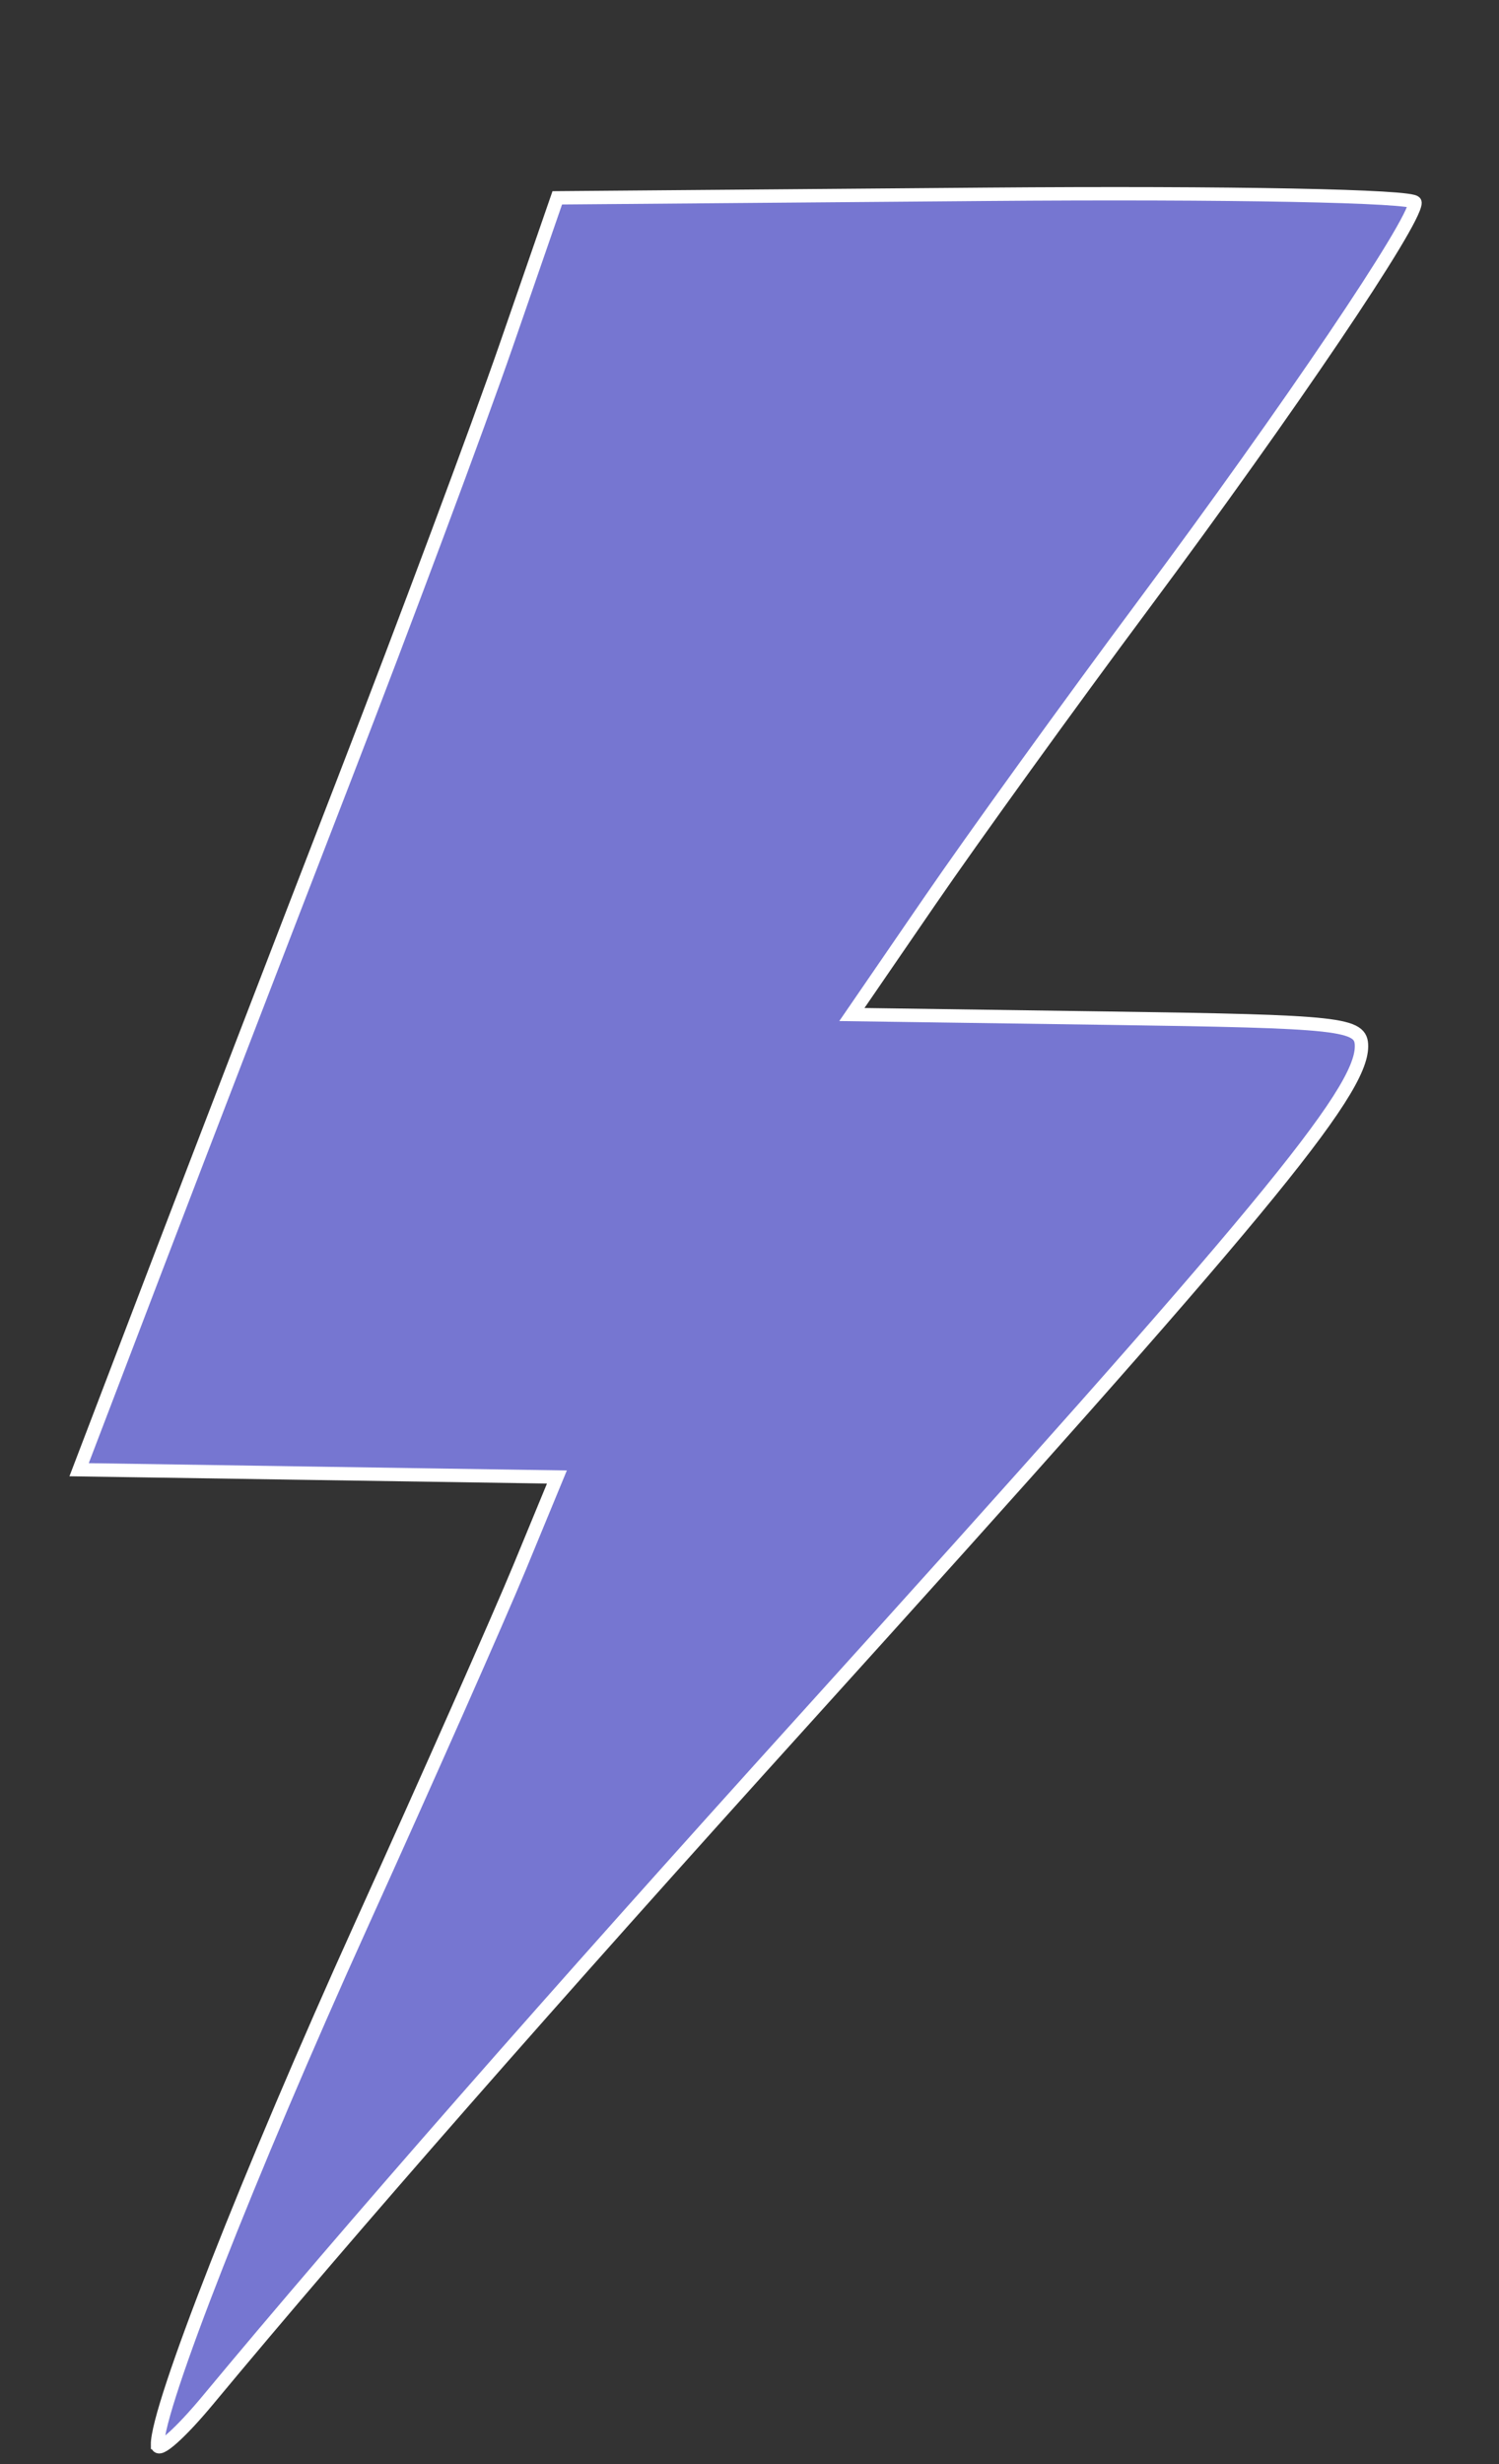 <?xml version="1.0" encoding="UTF-8" standalone="no"?>
<svg
   width="34.64mm"
   height="56.907mm"
   viewBox="0 0 34.64 56.907"
   version="1.1"
   id="svg10819"
   inkscape:version="1.2.2 (b0a8486541, 2022-12-01)"
   sodipodi:docname="strike-icon.svg"
   xml:space="preserve"
   xmlns:inkscape="http://www.inkscape.org/namespaces/inkscape"
   xmlns:sodipodi="http://sodipodi.sourceforge.net/DTD/sodipodi-0.dtd"
   xmlns="http://www.w3.org/2000/svg"
   xmlns:svg="http://www.w3.org/2000/svg"
   xmlns:rdf="http://www.w3.org/1999/02/22-rdf-syntax-ns#"
   xmlns:cc="http://creativecommons.org/ns#"
   xmlns:dc="http://purl.org/dc/elements/1.1/"><rect x="0" y="0" width="34.64" height="56.907" fill="#333333" stroke="none"/><defs
     id="defs10813" /><sodipodi:namedview
     id="base"
     pagecolor="#ffffff"
     bordercolor="#666666"
     borderopacity="1.0"
     inkscape:pageopacity="0.0"
     inkscape:pageshadow="2"
     inkscape:zoom="0.67009238"
     inkscape:cx="-2.9846631"
     inkscape:cy="55.216267"
     inkscape:document-units="mm"
     inkscape:current-layer="g34078-75"
     inkscape:document-rotation="0"
     showgrid="false"
     inkscape:window-width="1503"
     inkscape:window-height="934"
     inkscape:window-x="0"
     inkscape:window-y="0"
     inkscape:window-maximized="1"
     inkscape:showpageshadow="2"
     inkscape:pagecheckerboard="0"
     inkscape:deskcolor="#d1d1d1" /><g
     inkscape:label="Layer 1"
     inkscape:groupmode="layer"
     id="layer1"
     transform="translate(-105.843,-144.303)"><g
       transform="translate(-401.253,187.803)"
       id="g15600"
       style="fill:#999999;stroke:#ffffff"><g
         transform="matrix(0.067,-4.5962358e-4,4.5962358e-4,0.067,575.081,-79.527)"
         id="g34078-75"
         inkscape:export-filename="/home/russs/Dropbox/Vision Ecobrick Source FIles/GoBrik Development/Main Page HTML/images/dense-ecobrick.png"
         inkscape:export-xdpi="149.85301"
         inkscape:export-ydpi="149.85301"
         style="fill:#999999;stroke:#ffffff"><path
           style="fill:#7676d1;stroke-width:4.615;fill-opacity:1"
           d="m -969.798,1373.79 c -0.125,-12.711 32.114,-93.26 71.527,-178.707 23.341,-50.605 48.304,-105.94 55.474,-122.967 l 13.035,-30.959 -82.386,-1.823 -82.386,-1.822 26.933,-69.04 c 14.813,-37.972 44.528,-113.569 66.032,-167.993 21.504,-54.425 47.167,-121.742 57.028,-149.595 l 17.929,-50.642 147.924,-0.202 c 83.711,-0.114 147.912,1.572 147.896,3.885 -0.047,6.819 -43.95,70.875 -94.221,137.471 -26.141,34.63 -59.768,80.531 -74.727,102.004 l -27.198,39.041 87.874,1.857 c 81.591,1.724 87.87,2.46 87.816,10.294 -0.11,16.073 -35.379,58.086 -193.093,230.016 -88.96,96.98 -158.945,175.688 -208.046,233.978 -9.547,11.333 -17.381,18.175 -17.411,15.204 z"
           id="path23604" /></g></g></g></svg>

